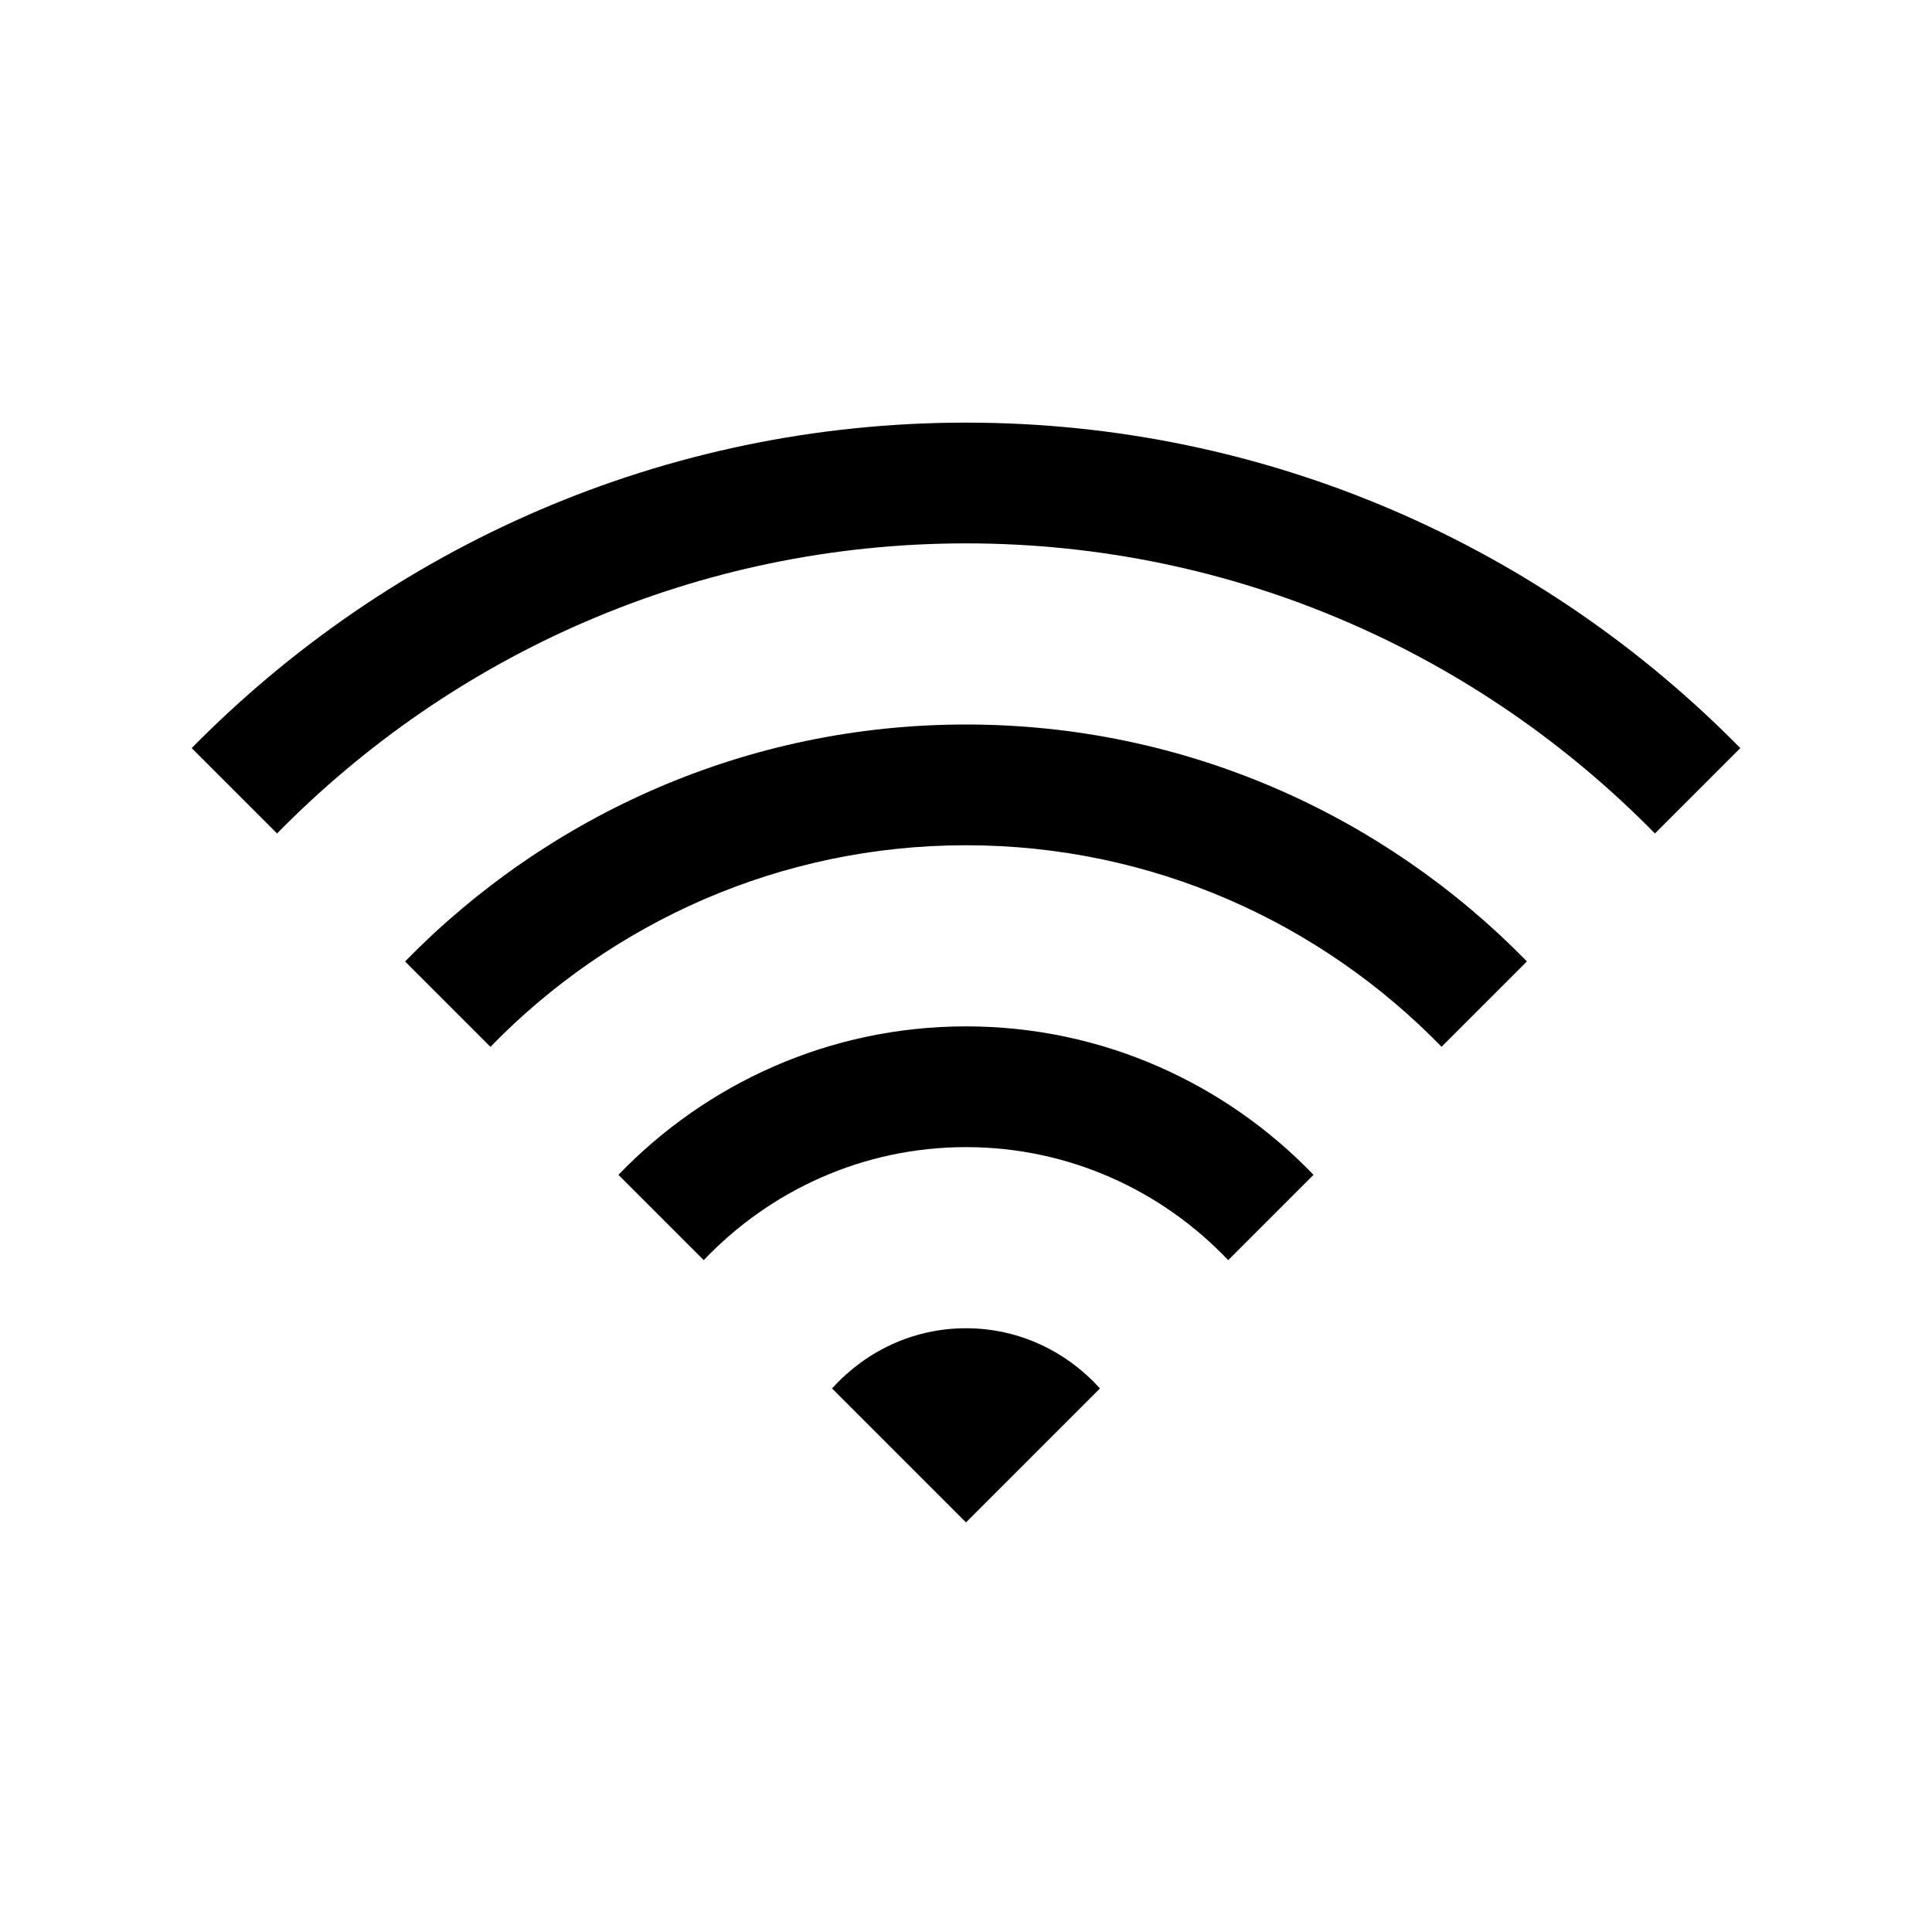 <?xml version="1.0" encoding="iso-8859-1"?>
<!-- Generator: Adobe Illustrator 19.1.0, SVG Export Plug-In . SVG Version: 6.00 Build 0)  -->
<svg version="1.1" id="Layer_1" xmlns="http://www.w3.org/2000/svg" xmlns:xlink="http://www.w3.org/1999/xlink" x="0px" y="0px"
	 viewBox="0 0 32 32" style="enable-background:new 0 0 32 32;" xml:space="preserve">
<g>
	<path d="M16,22c-0.884,0-1.67,0.389-2.219,0.997L16,25.216l2.219-2.219C17.67,22.389,16.884,22,16,22z"/>
	<path d="M4.589,13.805C7.494,10.844,11.534,9,16,9s8.506,1.844,11.411,4.805l1.414-1.414C25.557,9.068,21.017,7,16,7
		S6.443,9.068,3.175,12.391L4.589,13.805z"/>
	<path d="M16,12c-3.639,0-6.929,1.507-9.291,3.925l1.414,1.414C10.123,15.283,12.913,14,16,14s5.877,1.283,7.877,3.338l1.414-1.414
		C22.929,13.507,19.639,12,16,12z"/>
	<path d="M16,17c-2.26,0-4.301,0.946-5.757,2.459l1.413,1.413C12.75,19.722,14.291,19,16,19s3.25,0.722,4.343,1.872l1.413-1.413
		C20.301,17.946,18.26,17,16,17z"/>
</g>
</svg>
